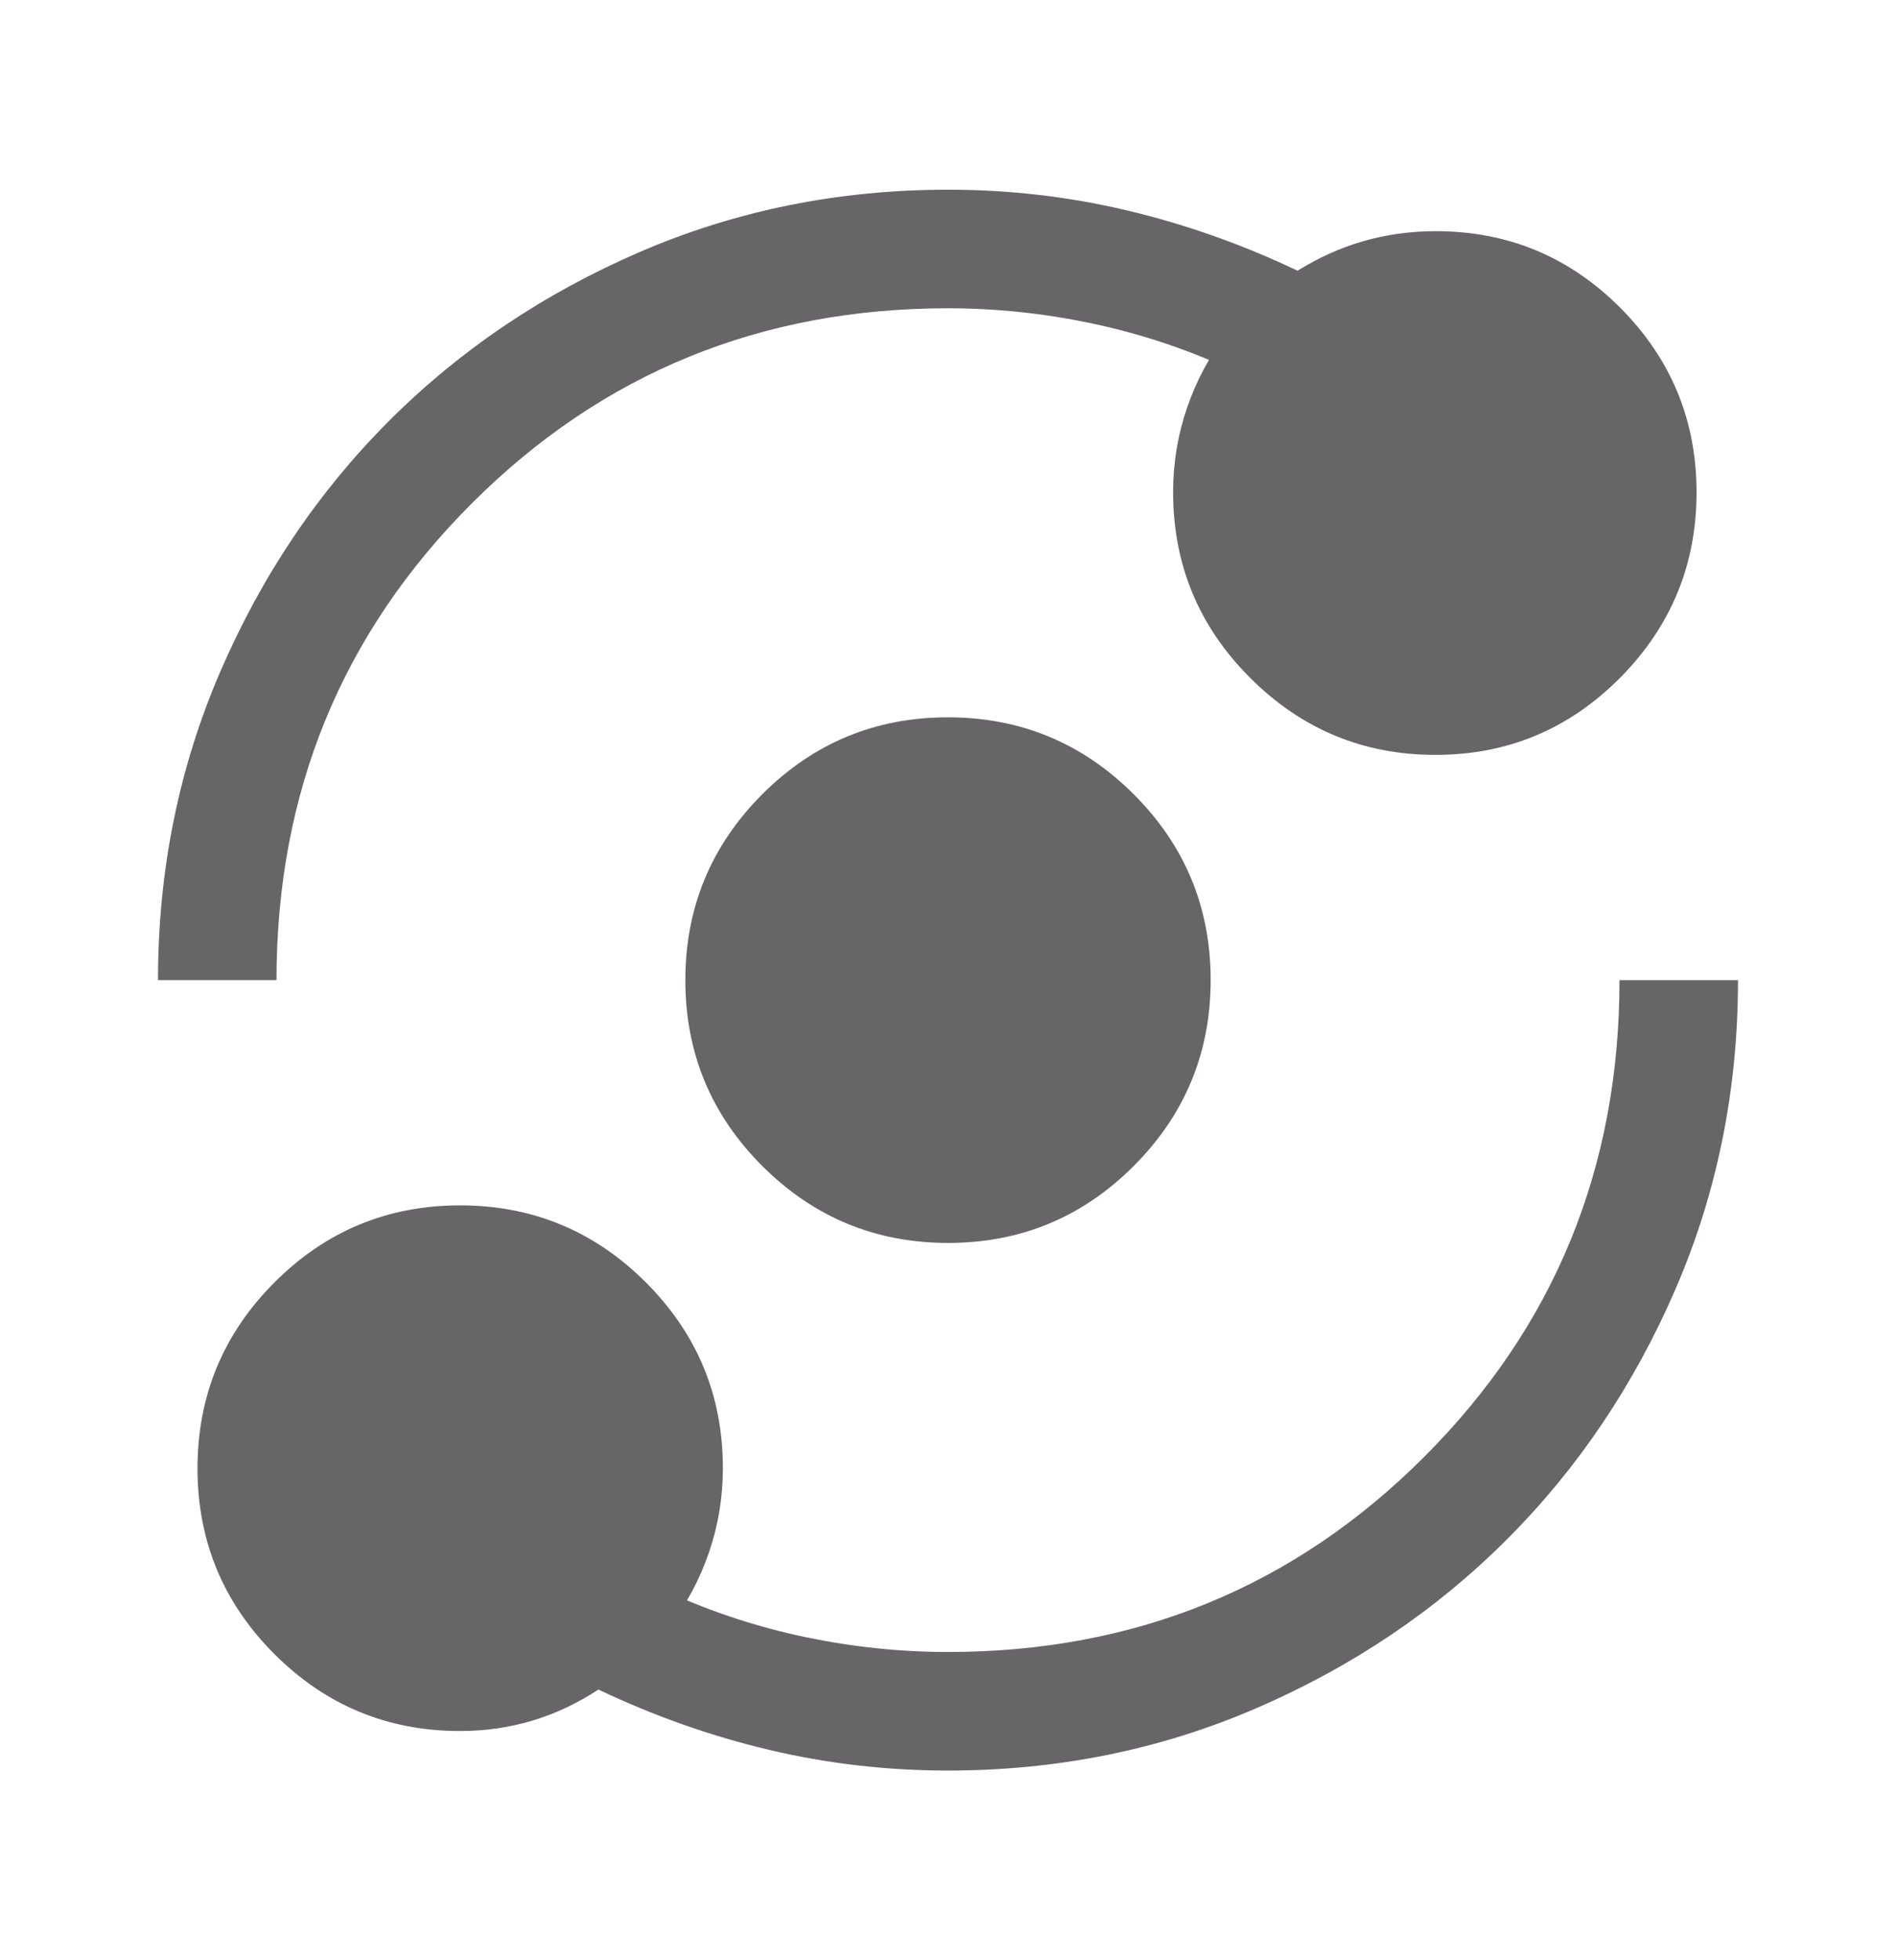 <svg width="30" height="31" viewBox="0 0 30 31" fill="none" xmlns="http://www.w3.org/2000/svg">
<path d="M7.281 27.375C6.133 27.375 5.154 26.97 4.342 26.158C3.531 25.347 3.125 24.368 3.125 23.221C3.125 22.074 3.531 21.094 4.342 20.281C5.153 19.469 6.132 19.062 7.279 19.062C8.426 19.062 9.406 19.468 10.219 20.28C11.031 21.091 11.438 22.071 11.438 23.219C11.438 23.677 11.365 24.12 11.219 24.547C11.073 24.974 10.865 25.365 10.594 25.719V25.188C11.281 25.5 12 25.734 12.75 25.891C13.5 26.047 14.25 26.125 15 26.125C17.966 26.125 20.479 25.096 22.537 23.037C24.596 20.978 25.625 18.466 25.625 15.5H27.5C27.5 17.229 27.172 18.854 26.516 20.375C25.859 21.896 24.969 23.219 23.844 24.344C22.719 25.469 21.396 26.359 19.875 27.016C18.354 27.672 16.729 28 15 28C14.034 28 13.089 27.891 12.166 27.672C11.243 27.453 10.344 27.135 9.469 26.719C9.135 26.938 8.786 27.102 8.422 27.211C8.057 27.32 7.677 27.375 7.281 27.375ZM15.002 19.656C13.855 19.656 12.875 19.251 12.062 18.44C11.25 17.629 10.844 16.649 10.844 15.502C10.844 14.355 11.249 13.375 12.06 12.562C12.871 11.75 13.851 11.344 14.998 11.344C16.145 11.344 17.125 11.749 17.938 12.56C18.75 13.371 19.156 14.351 19.156 15.498C19.156 16.645 18.751 17.625 17.94 18.438C17.129 19.25 16.149 19.656 15.002 19.656ZM2.5 15.5C2.5 13.771 2.828 12.146 3.484 10.625C4.141 9.104 5.031 7.781 6.156 6.656C7.281 5.531 8.604 4.641 10.125 3.984C11.646 3.328 13.271 3 15 3C15.966 3 16.911 3.109 17.834 3.328C18.757 3.547 19.656 3.865 20.531 4.281C20.865 4.073 21.213 3.917 21.578 3.812C21.943 3.708 22.323 3.656 22.719 3.656C23.858 3.656 24.83 4.06 25.636 4.866C26.441 5.673 26.844 6.647 26.844 7.788C26.844 8.929 26.44 9.906 25.634 10.719C24.827 11.531 23.853 11.938 22.712 11.938C21.571 11.938 20.594 11.532 19.781 10.72C18.969 9.909 18.562 8.929 18.562 7.781C18.562 7.323 18.635 6.88 18.781 6.453C18.927 6.026 19.135 5.635 19.406 5.281V5.812C18.719 5.5 18 5.266 17.25 5.109C16.5 4.953 15.75 4.875 15 4.875C12.034 4.875 9.522 5.904 7.463 7.963C5.404 10.021 4.375 12.534 4.375 15.5H2.5Z" fill="#686568"/>
</svg>
